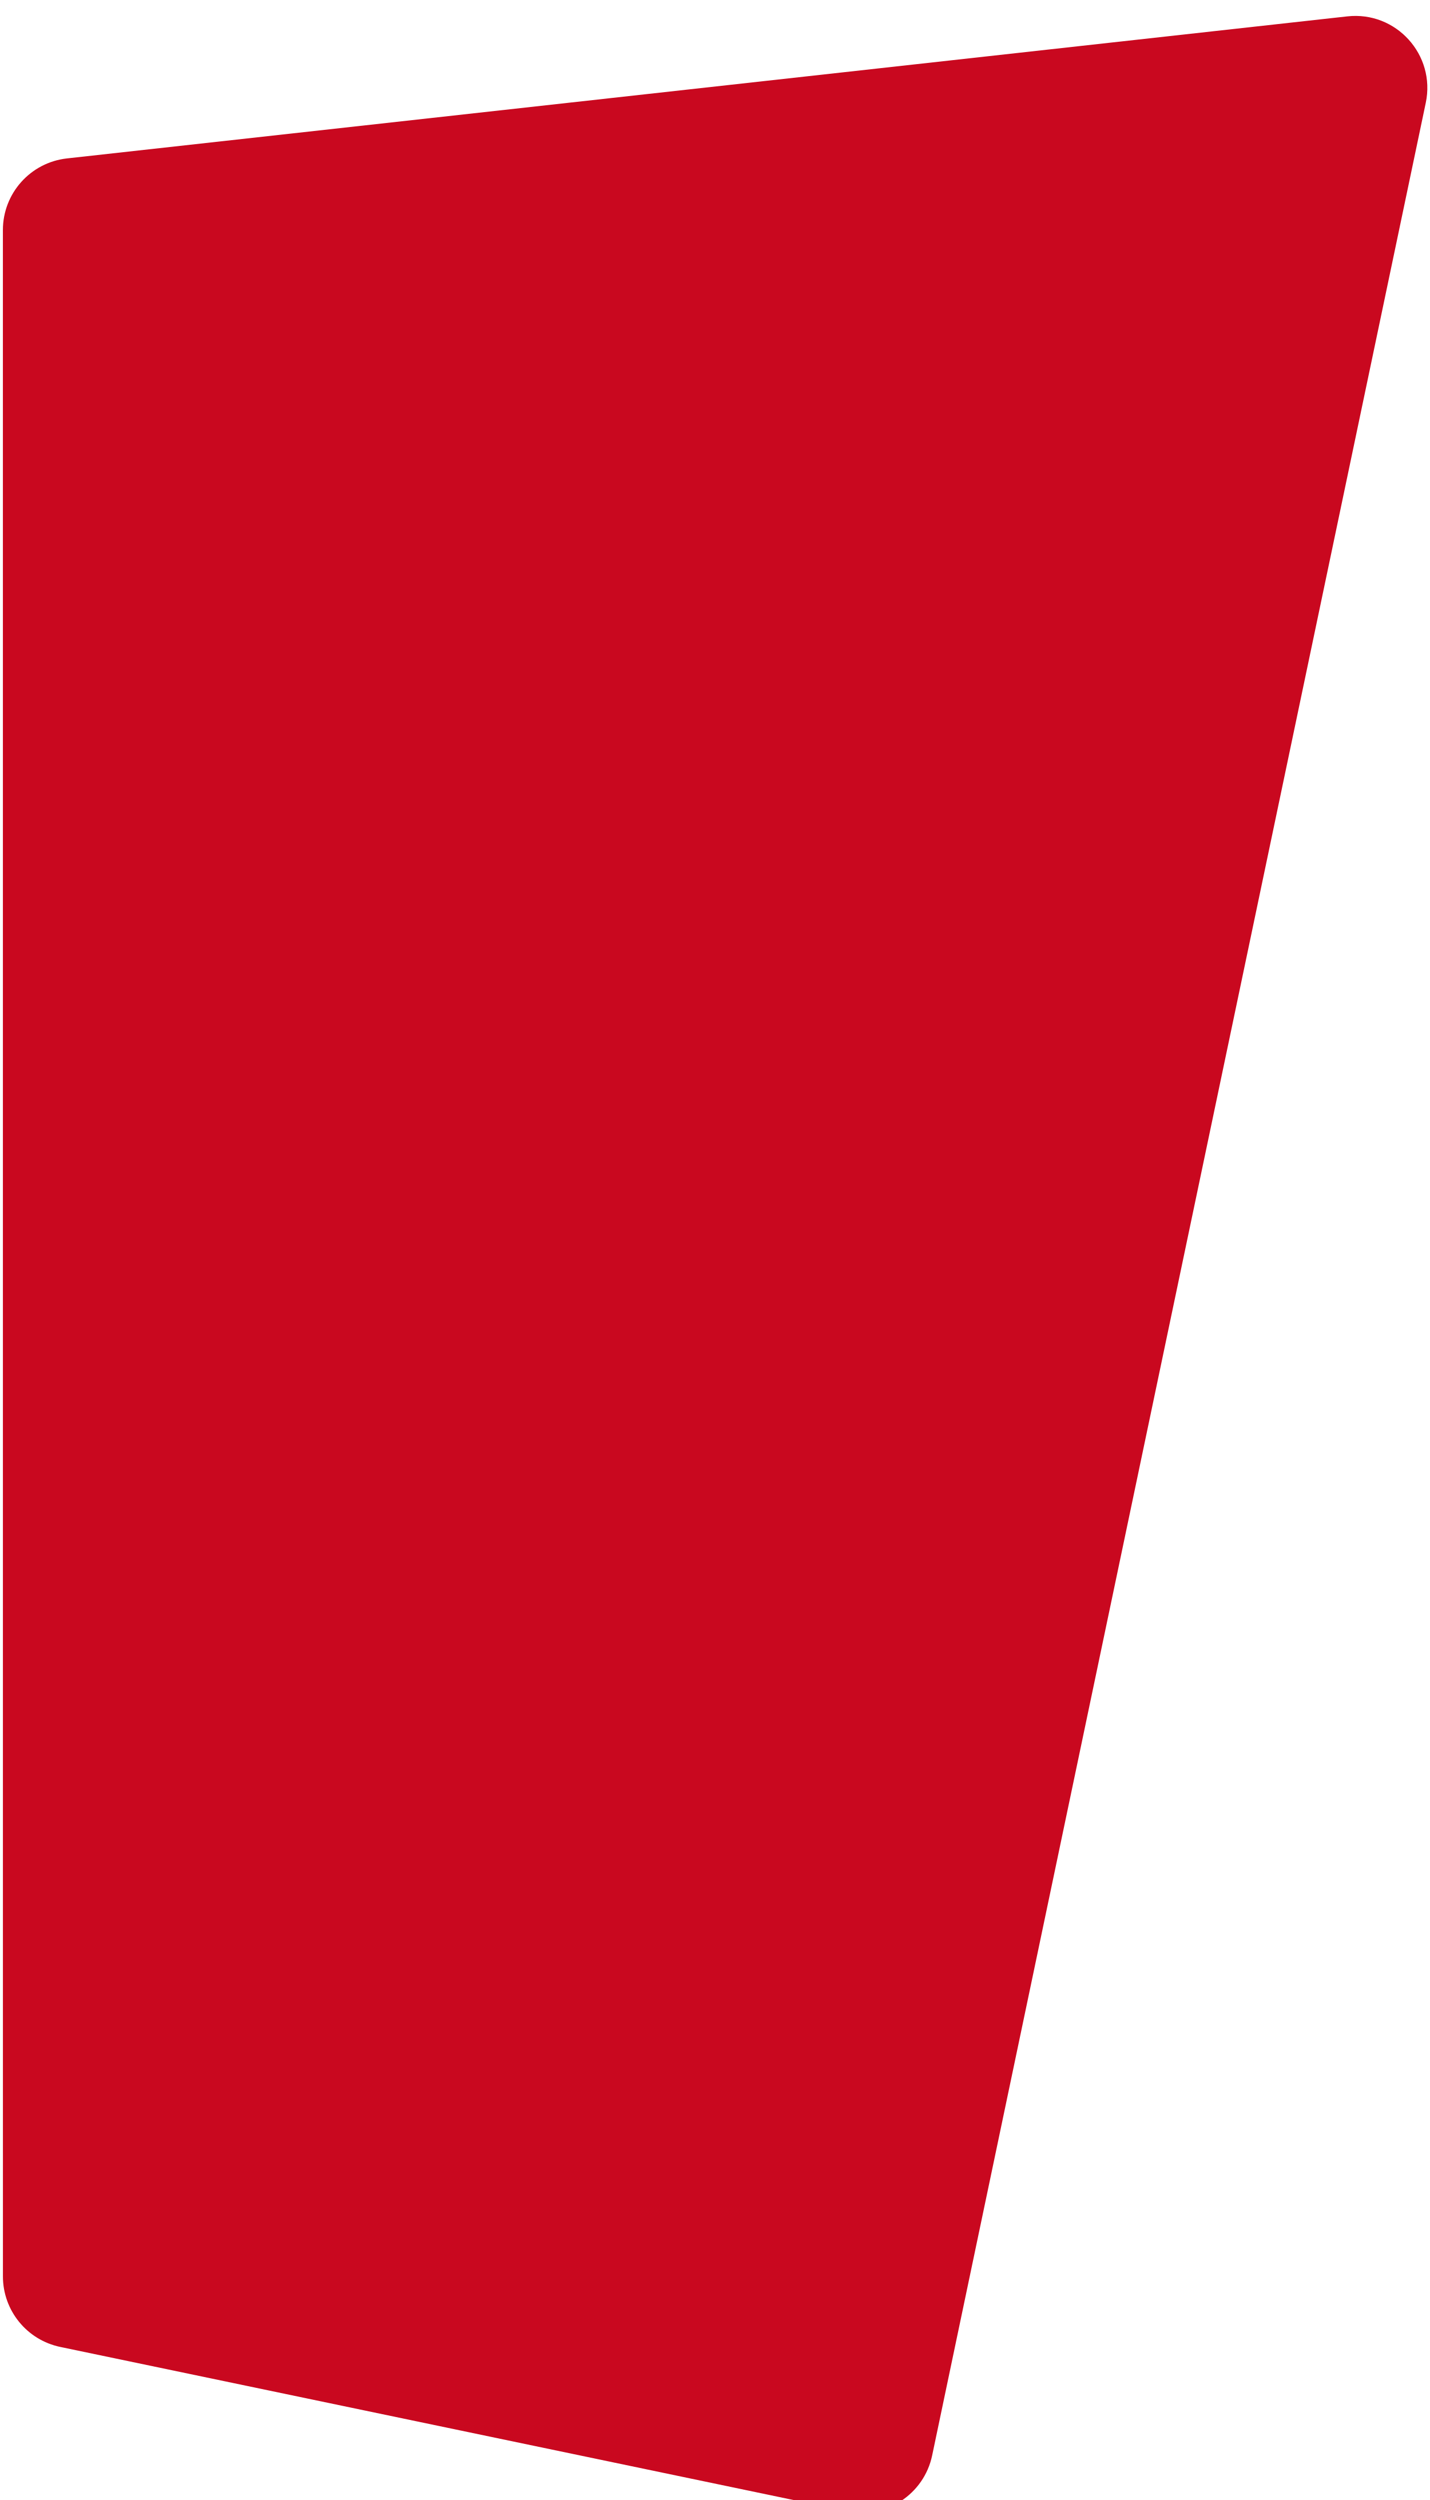 <svg width="397" height="694" viewBox="0 0 397 694" fill="none" xmlns="http://www.w3.org/2000/svg">
<g filter="url(#filter0_i)">
<path d="M258.788 677.589C256.521 688.39 245.933 695.313 235.129 693.057L16.727 647.467C7.455 645.531 0.812 637.358 0.812 627.887L0.809 455.627L0.804 59.851C0.804 49.659 8.467 41.098 18.597 39.974L374.047 0.545C387.578 -0.956 398.623 11.208 395.827 24.533L258.788 677.589Z" fill="#C9081F"/>
</g>
<defs>
<filter id="filter0_i" x="0.804" y="0.42" width="395.46" height="697.064" filterUnits="userSpaceOnUse" color-interpolation-filters="sRGB">
<feFlood flood-opacity="0" result="BackgroundImageFix"/>
<feBlend mode="normal" in="SourceGraphic" in2="BackgroundImageFix" result="shape"/>
<feColorMatrix in="SourceAlpha" type="matrix" values="0 0 0 0 0 0 0 0 0 0 0 0 0 0 0 0 0 0 127 0" result="hardAlpha"/>
<feOffset dy="4"/>
<feGaussianBlur stdDeviation="2"/>
<feComposite in2="hardAlpha" operator="arithmetic" k2="-1" k3="1"/>
<feColorMatrix type="matrix" values="0 0 0 0 0 0 0 0 0 0 0 0 0 0 0 0 0 0 0.25 0"/>
<feBlend mode="normal" in2="shape" result="effect1_innerShadow"/>
</filter>
</defs>
</svg>
